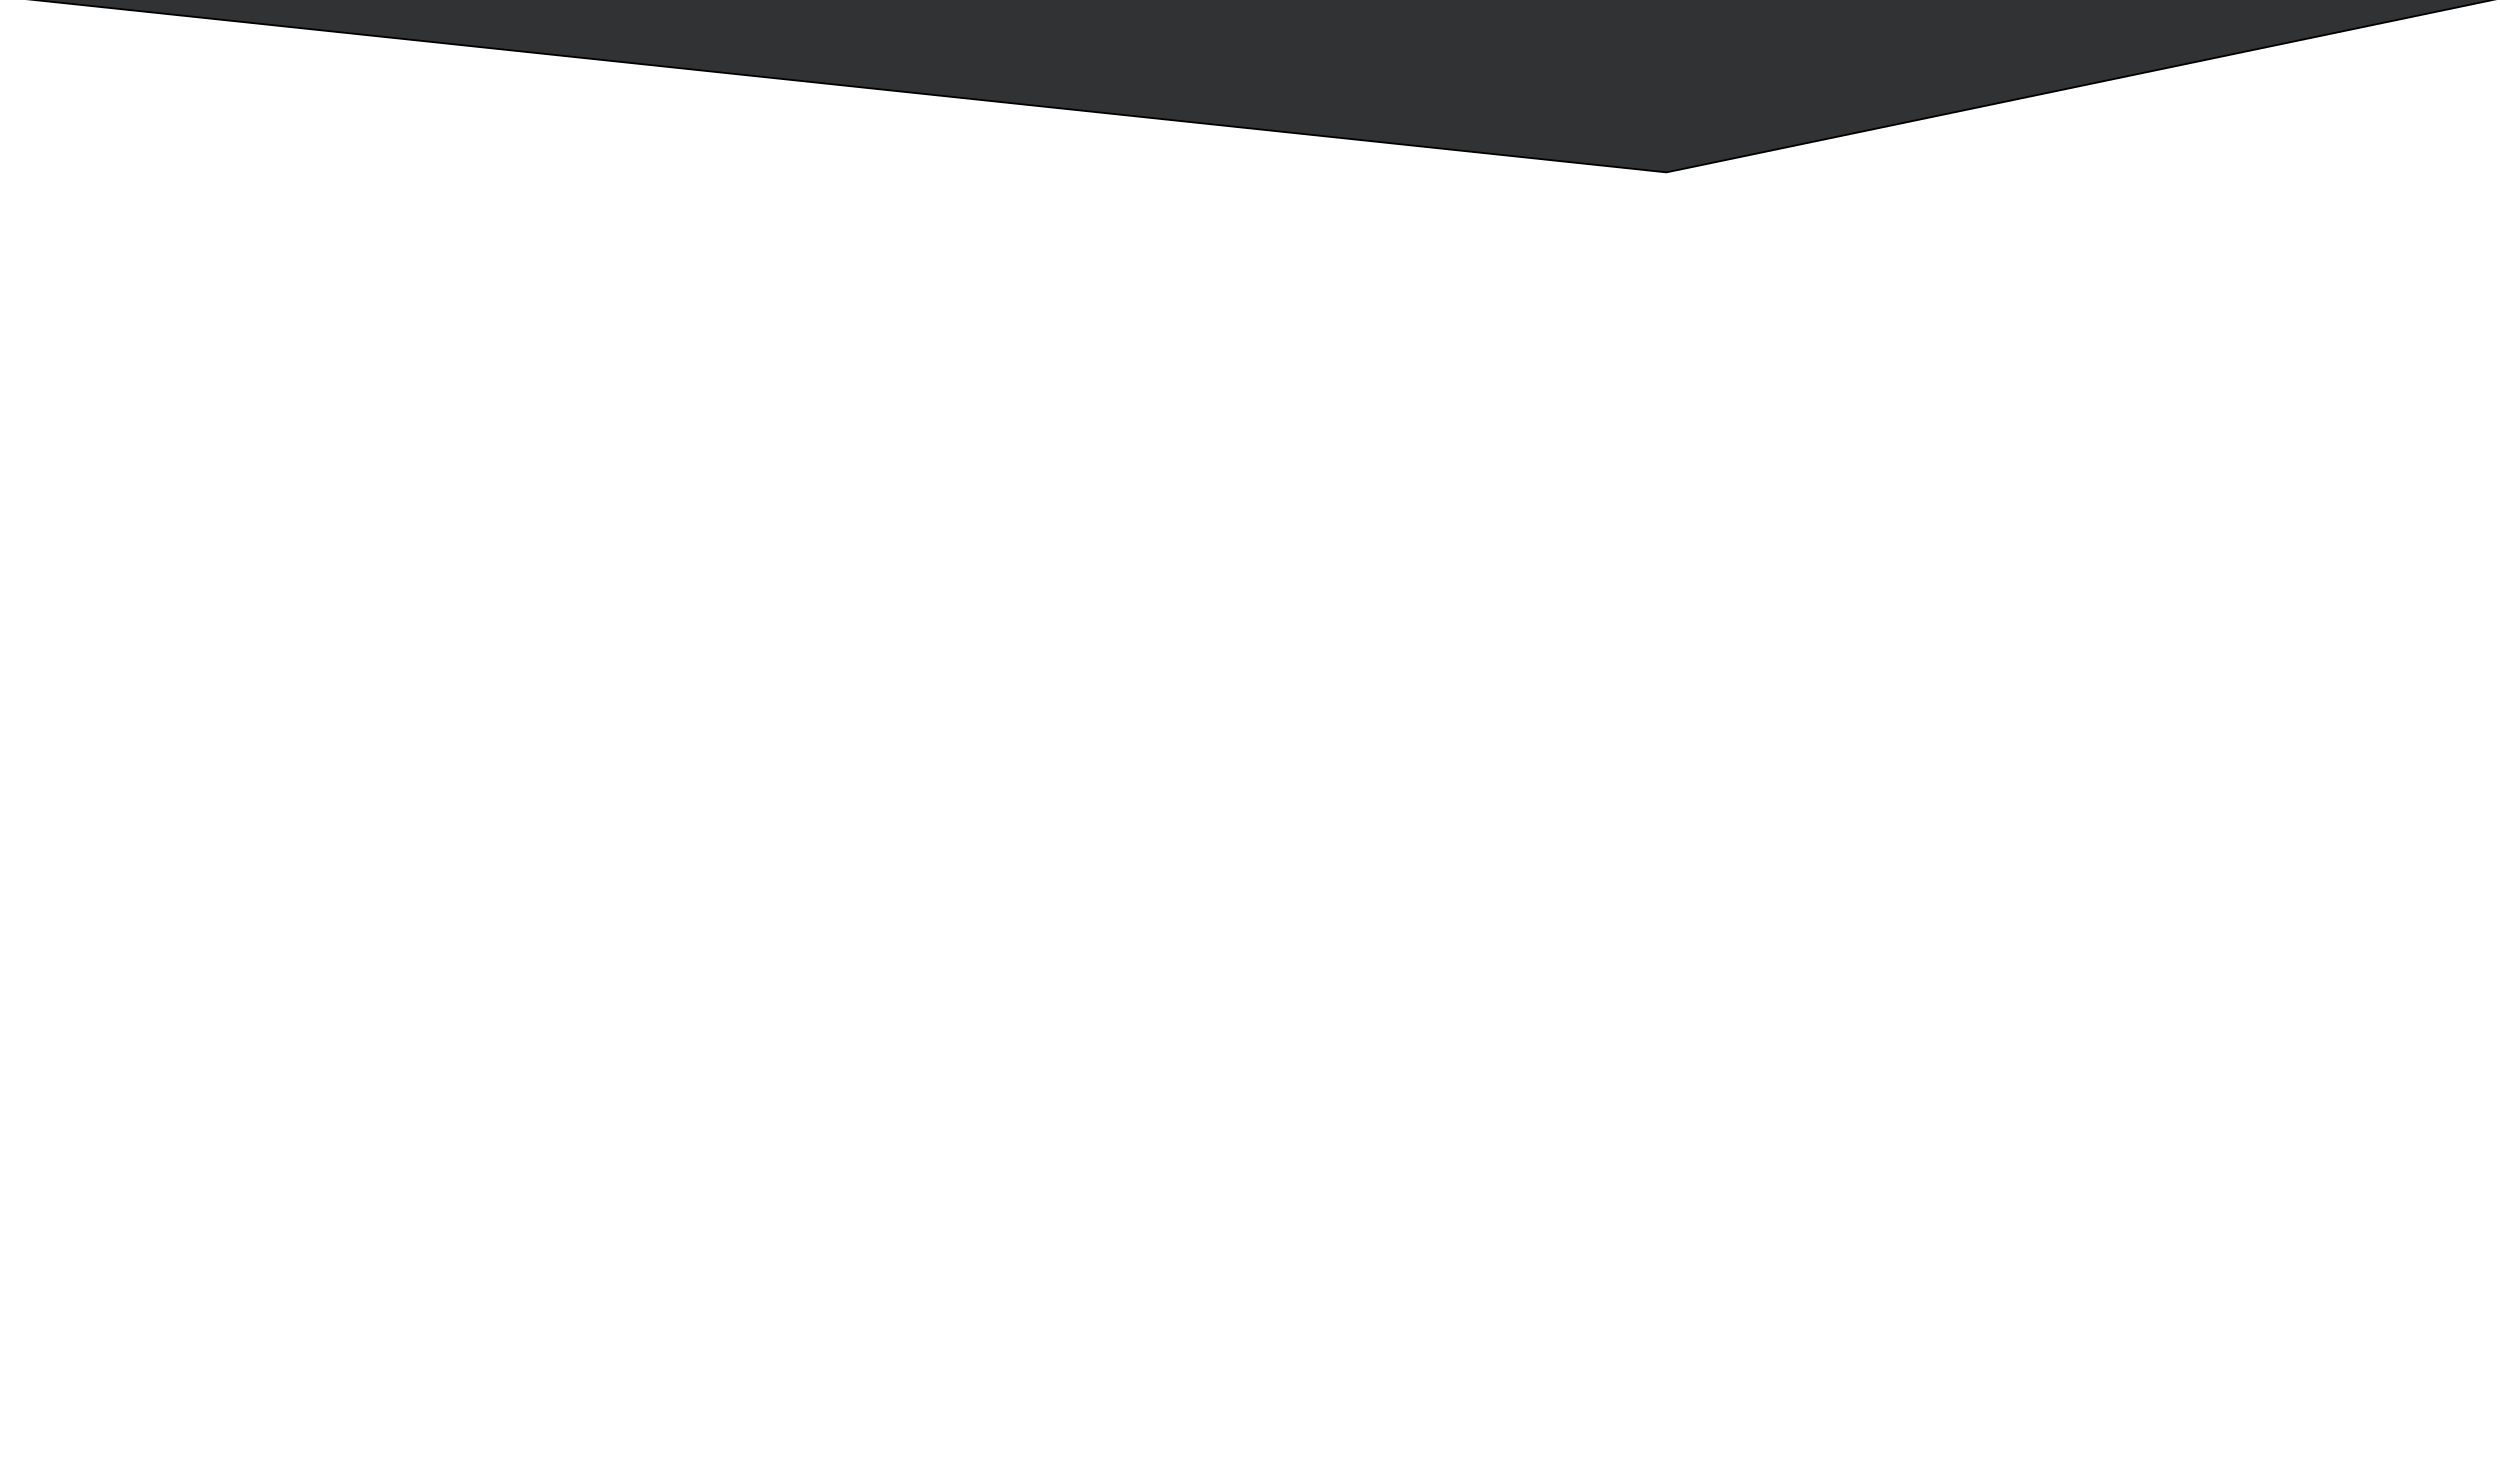 <?xml version="1.0" encoding="UTF-8" standalone="no"?>
<!-- Created with Inkscape (http://www.inkscape.org/) -->

<svg
   width="360mm"
   height="210mm"
   viewBox="0 0 360 210"
   version="1.1"
   id="svg4857"
   inkscape:version="1.1.2 (0a00cf5339, 2022-02-04)"
   sodipodi:docname="tarangire_bcg.svg"
   xmlns:inkscape="http://www.inkscape.org/namespaces/inkscape"
   xmlns:sodipodi="http://sodipodi.sourceforge.net/DTD/sodipodi-0.dtd"
   xmlns="http://www.w3.org/2000/svg"
   xmlns:svg="http://www.w3.org/2000/svg">
  <sodipodi:namedview
     id="namedview4859"
     pagecolor="#ffffff"
     bordercolor="#666666"
     borderopacity="1.0"
     inkscape:pageshadow="2"
     inkscape:pageopacity="0.0"
     inkscape:pagecheckerboard="0"
     inkscape:document-units="mm"
     showgrid="false"
     width="360mm"
     inkscape:zoom="0.36388287"
     inkscape:cx="680.16392"
     inkscape:cy="563.3681"
     inkscape:window-width="1366"
     inkscape:window-height="699"
     inkscape:window-x="0"
     inkscape:window-y="32"
     inkscape:window-maximized="1"
     inkscape:current-layer="layer1" />
  <defs
     id="defs4854" />
  <g
     inkscape:label="Layer 1"
     inkscape:groupmode="layer"
     id="layer1">
    <path
       style="fill:#313233;fill-opacity:1;stroke:#000000;stroke-width:0.265px;stroke-linecap:butt;stroke-linejoin:miter;stroke-opacity:1"
       d="M -7.831,-1.345 363.48,-0.95 239.961,24.821 Z"
       id="path1855"
       sodipodi:nodetypes="cccc" />
  </g>
</svg>
